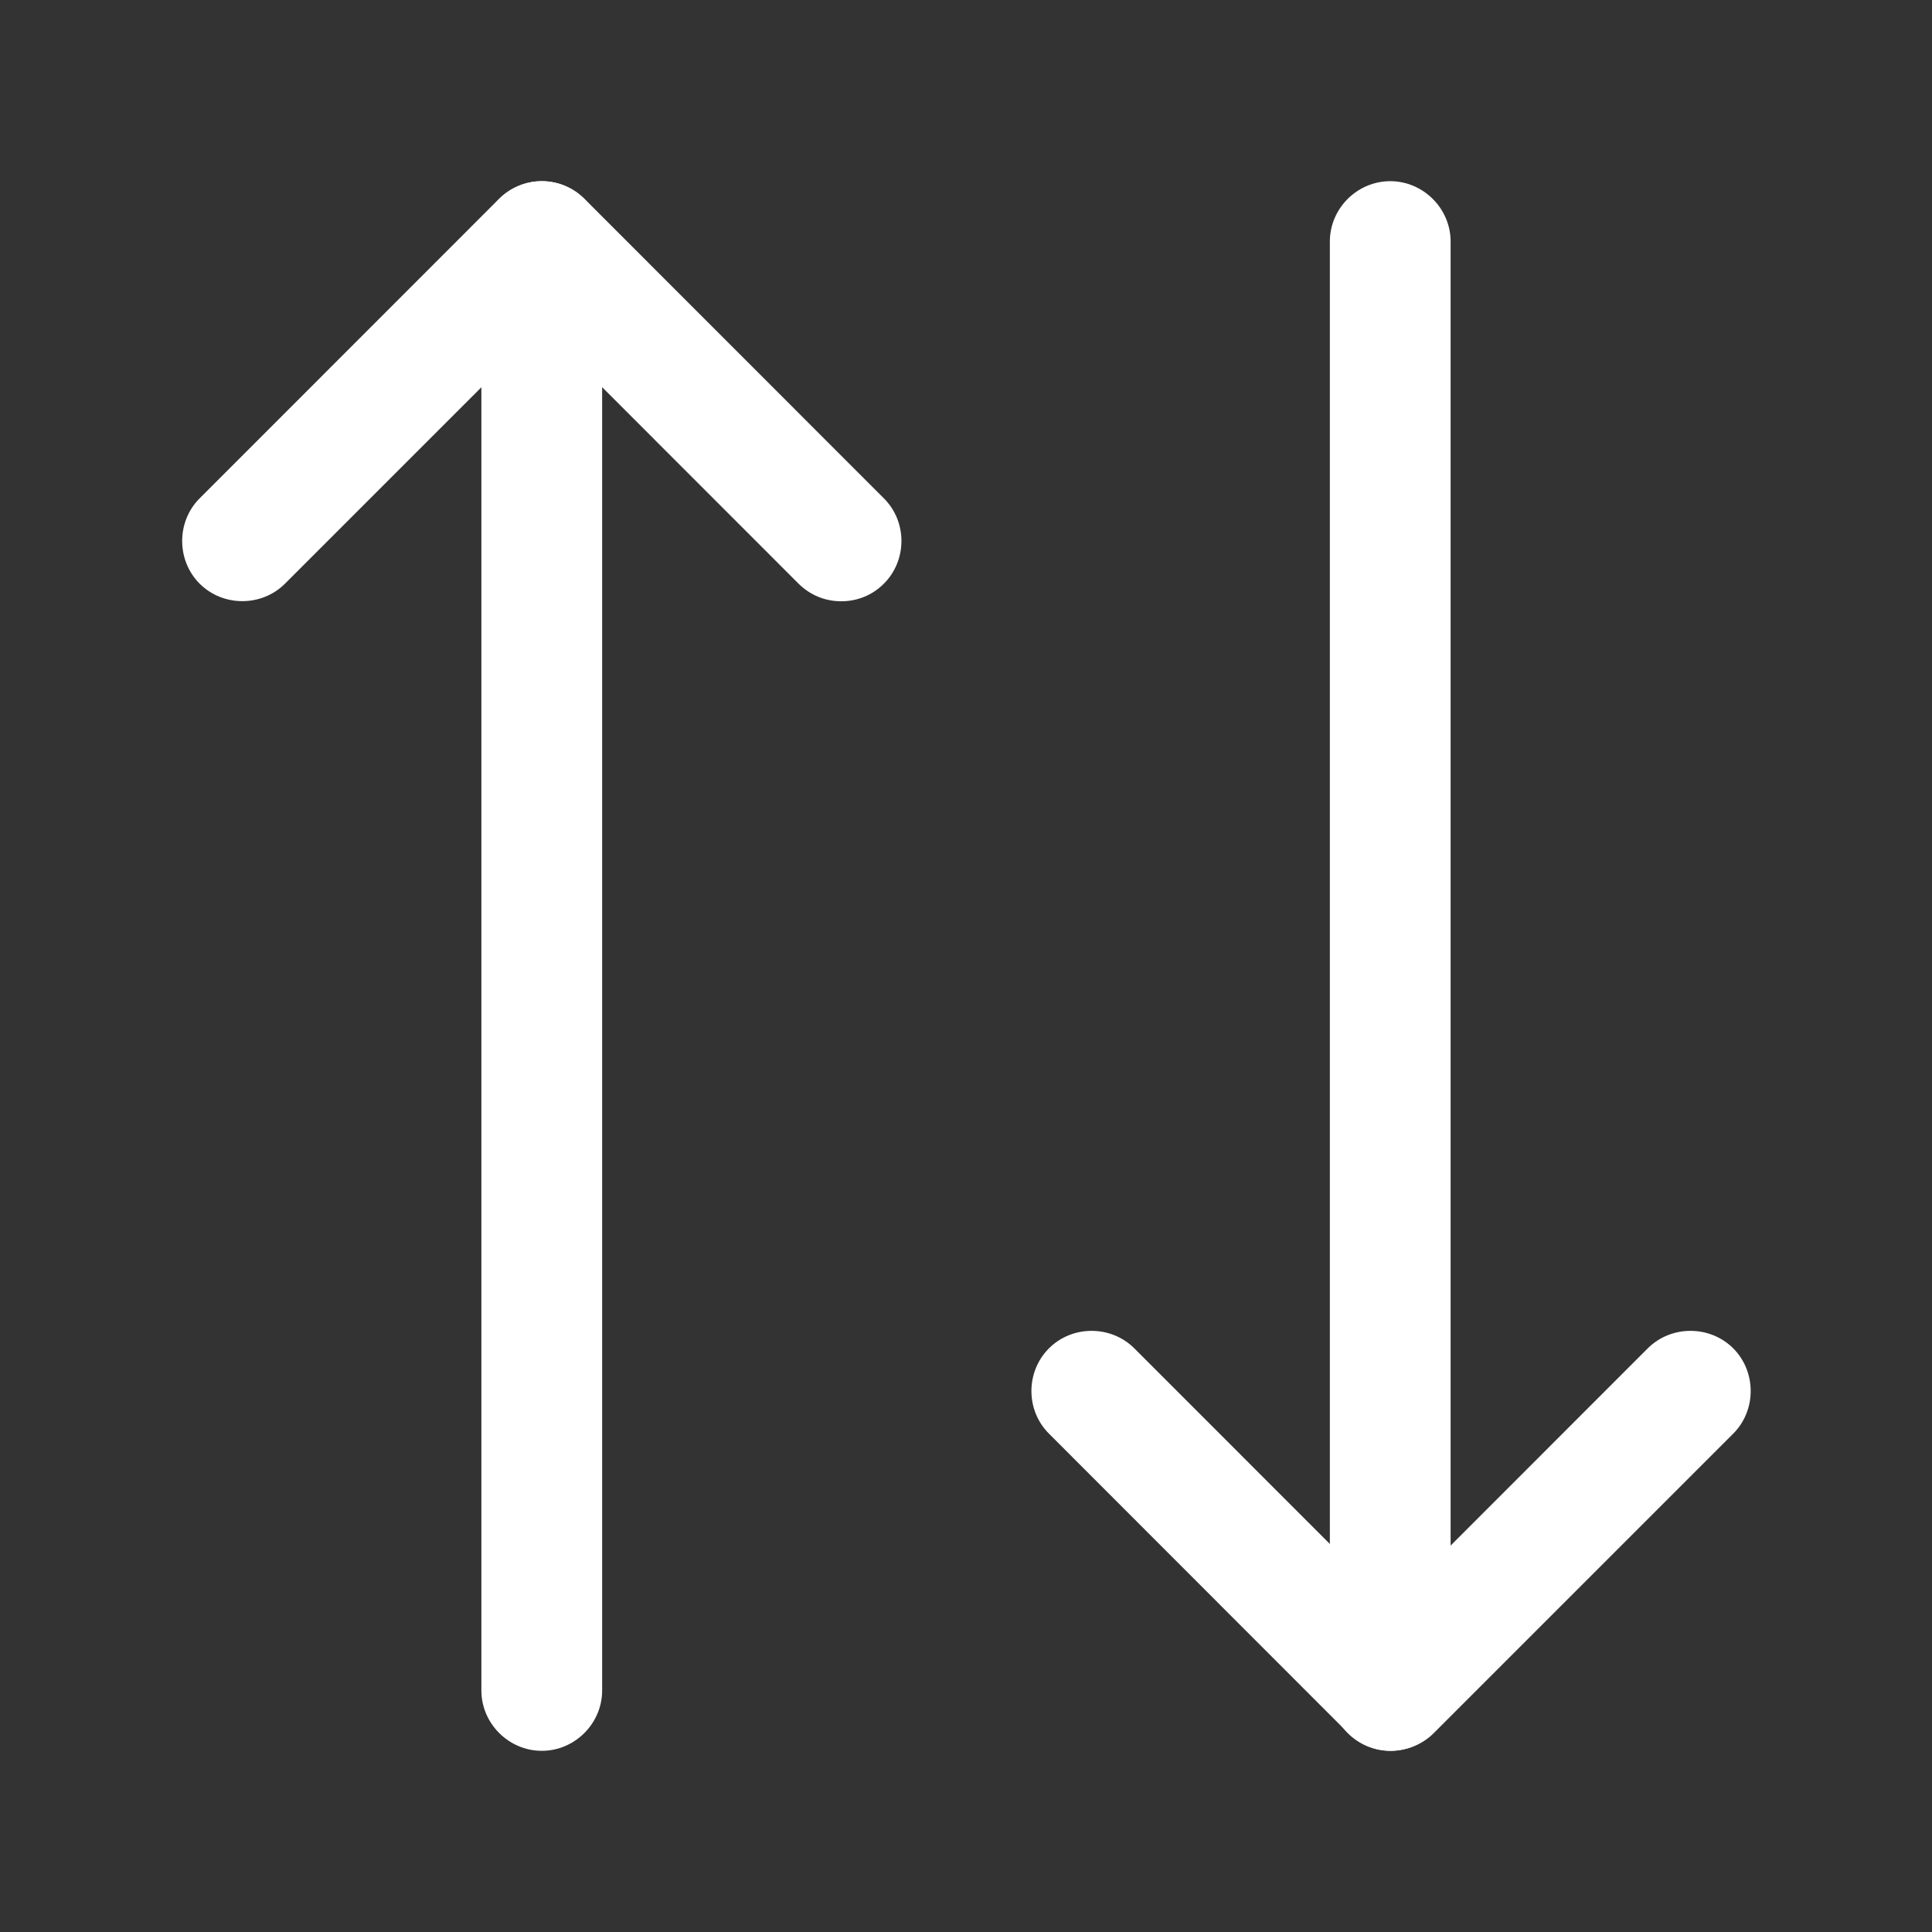 <svg width="18" height="18" viewBox="0 0 18 18" fill="none" xmlns="http://www.w3.org/2000/svg">
<rect x="0" y="0" width="18" height="18" fill="#333333" stroke="none"/>
<path d="M7.838 5.602C7.695 5.602 7.553 5.55 7.44 5.438L5.048 3.045L2.655 5.438C2.438 5.655 2.078 5.655 1.86 5.438C1.643 5.22 1.643 4.86 1.86 4.643L4.65 1.852C4.755 1.747 4.898 1.688 5.048 1.688C5.198 1.688 5.34 1.747 5.445 1.852L8.235 4.643C8.453 4.86 8.453 5.22 8.235 5.438C8.123 5.55 7.98 5.602 7.838 5.602Z" fill="white"/>
<path d="M5.048 16.312C4.74 16.312 4.485 16.058 4.485 15.75V2.25C4.485 1.942 4.74 1.688 5.048 1.688C5.355 1.688 5.61 1.942 5.61 2.25V15.75C5.61 16.058 5.355 16.312 5.048 16.312Z" fill="white"/>
<path d="M12.96 16.312C12.81 16.312 12.668 16.253 12.562 16.148L9.773 13.357C9.555 13.14 9.555 12.78 9.773 12.562C9.99 12.345 10.35 12.345 10.568 12.562L12.96 14.955L15.352 12.562C15.57 12.345 15.93 12.345 16.148 12.562C16.365 12.78 16.365 13.14 16.148 13.357L13.357 16.148C13.252 16.253 13.102 16.312 12.96 16.312Z" fill="white"/>
<path d="M12.952 16.312C12.645 16.312 12.39 16.058 12.39 15.75V2.25C12.39 1.942 12.645 1.688 12.952 1.688C13.26 1.688 13.515 1.942 13.515 2.25V15.75C13.515 16.058 13.267 16.312 12.952 16.312Z" fill="white"/>
</svg>
